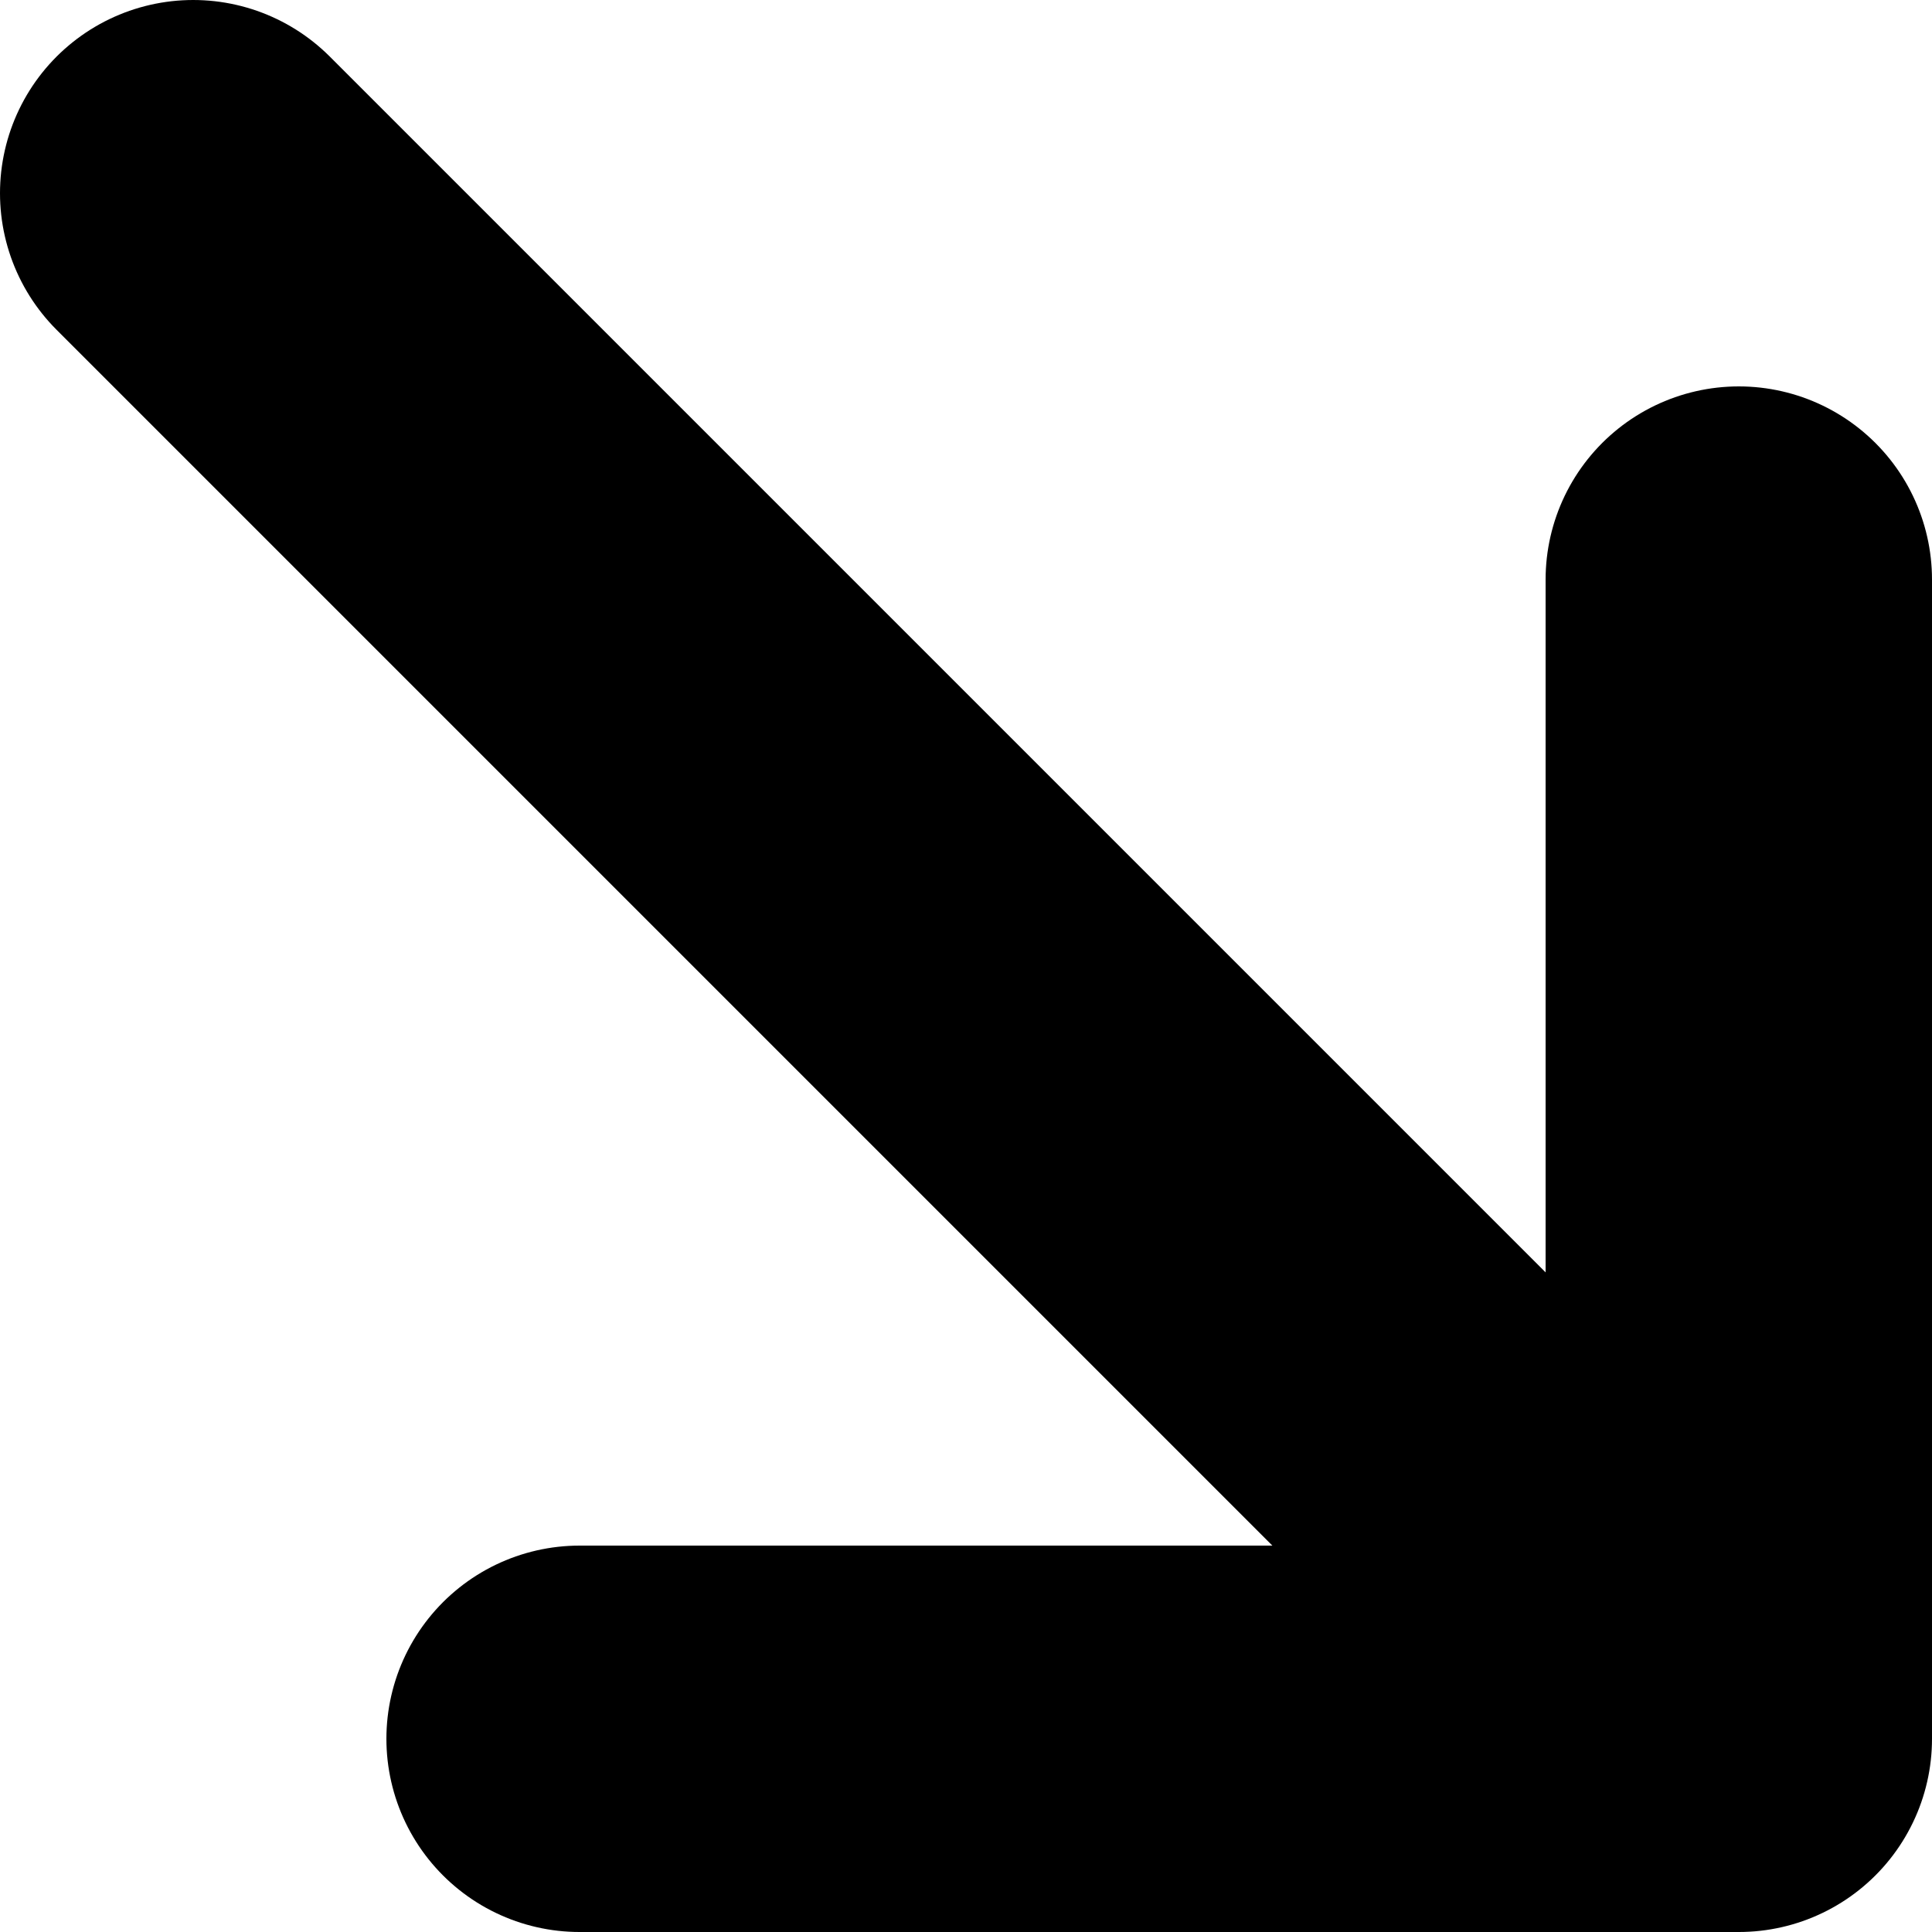<svg width="10" height="10" viewBox="0 0 10 10" fill="none" xmlns="http://www.w3.org/2000/svg">
<path d="M1 1L9 9M9 9V3M9 9H3" stroke="black" stroke-width="2" stroke-linecap="round" stroke-linejoin="round"/>
</svg>
